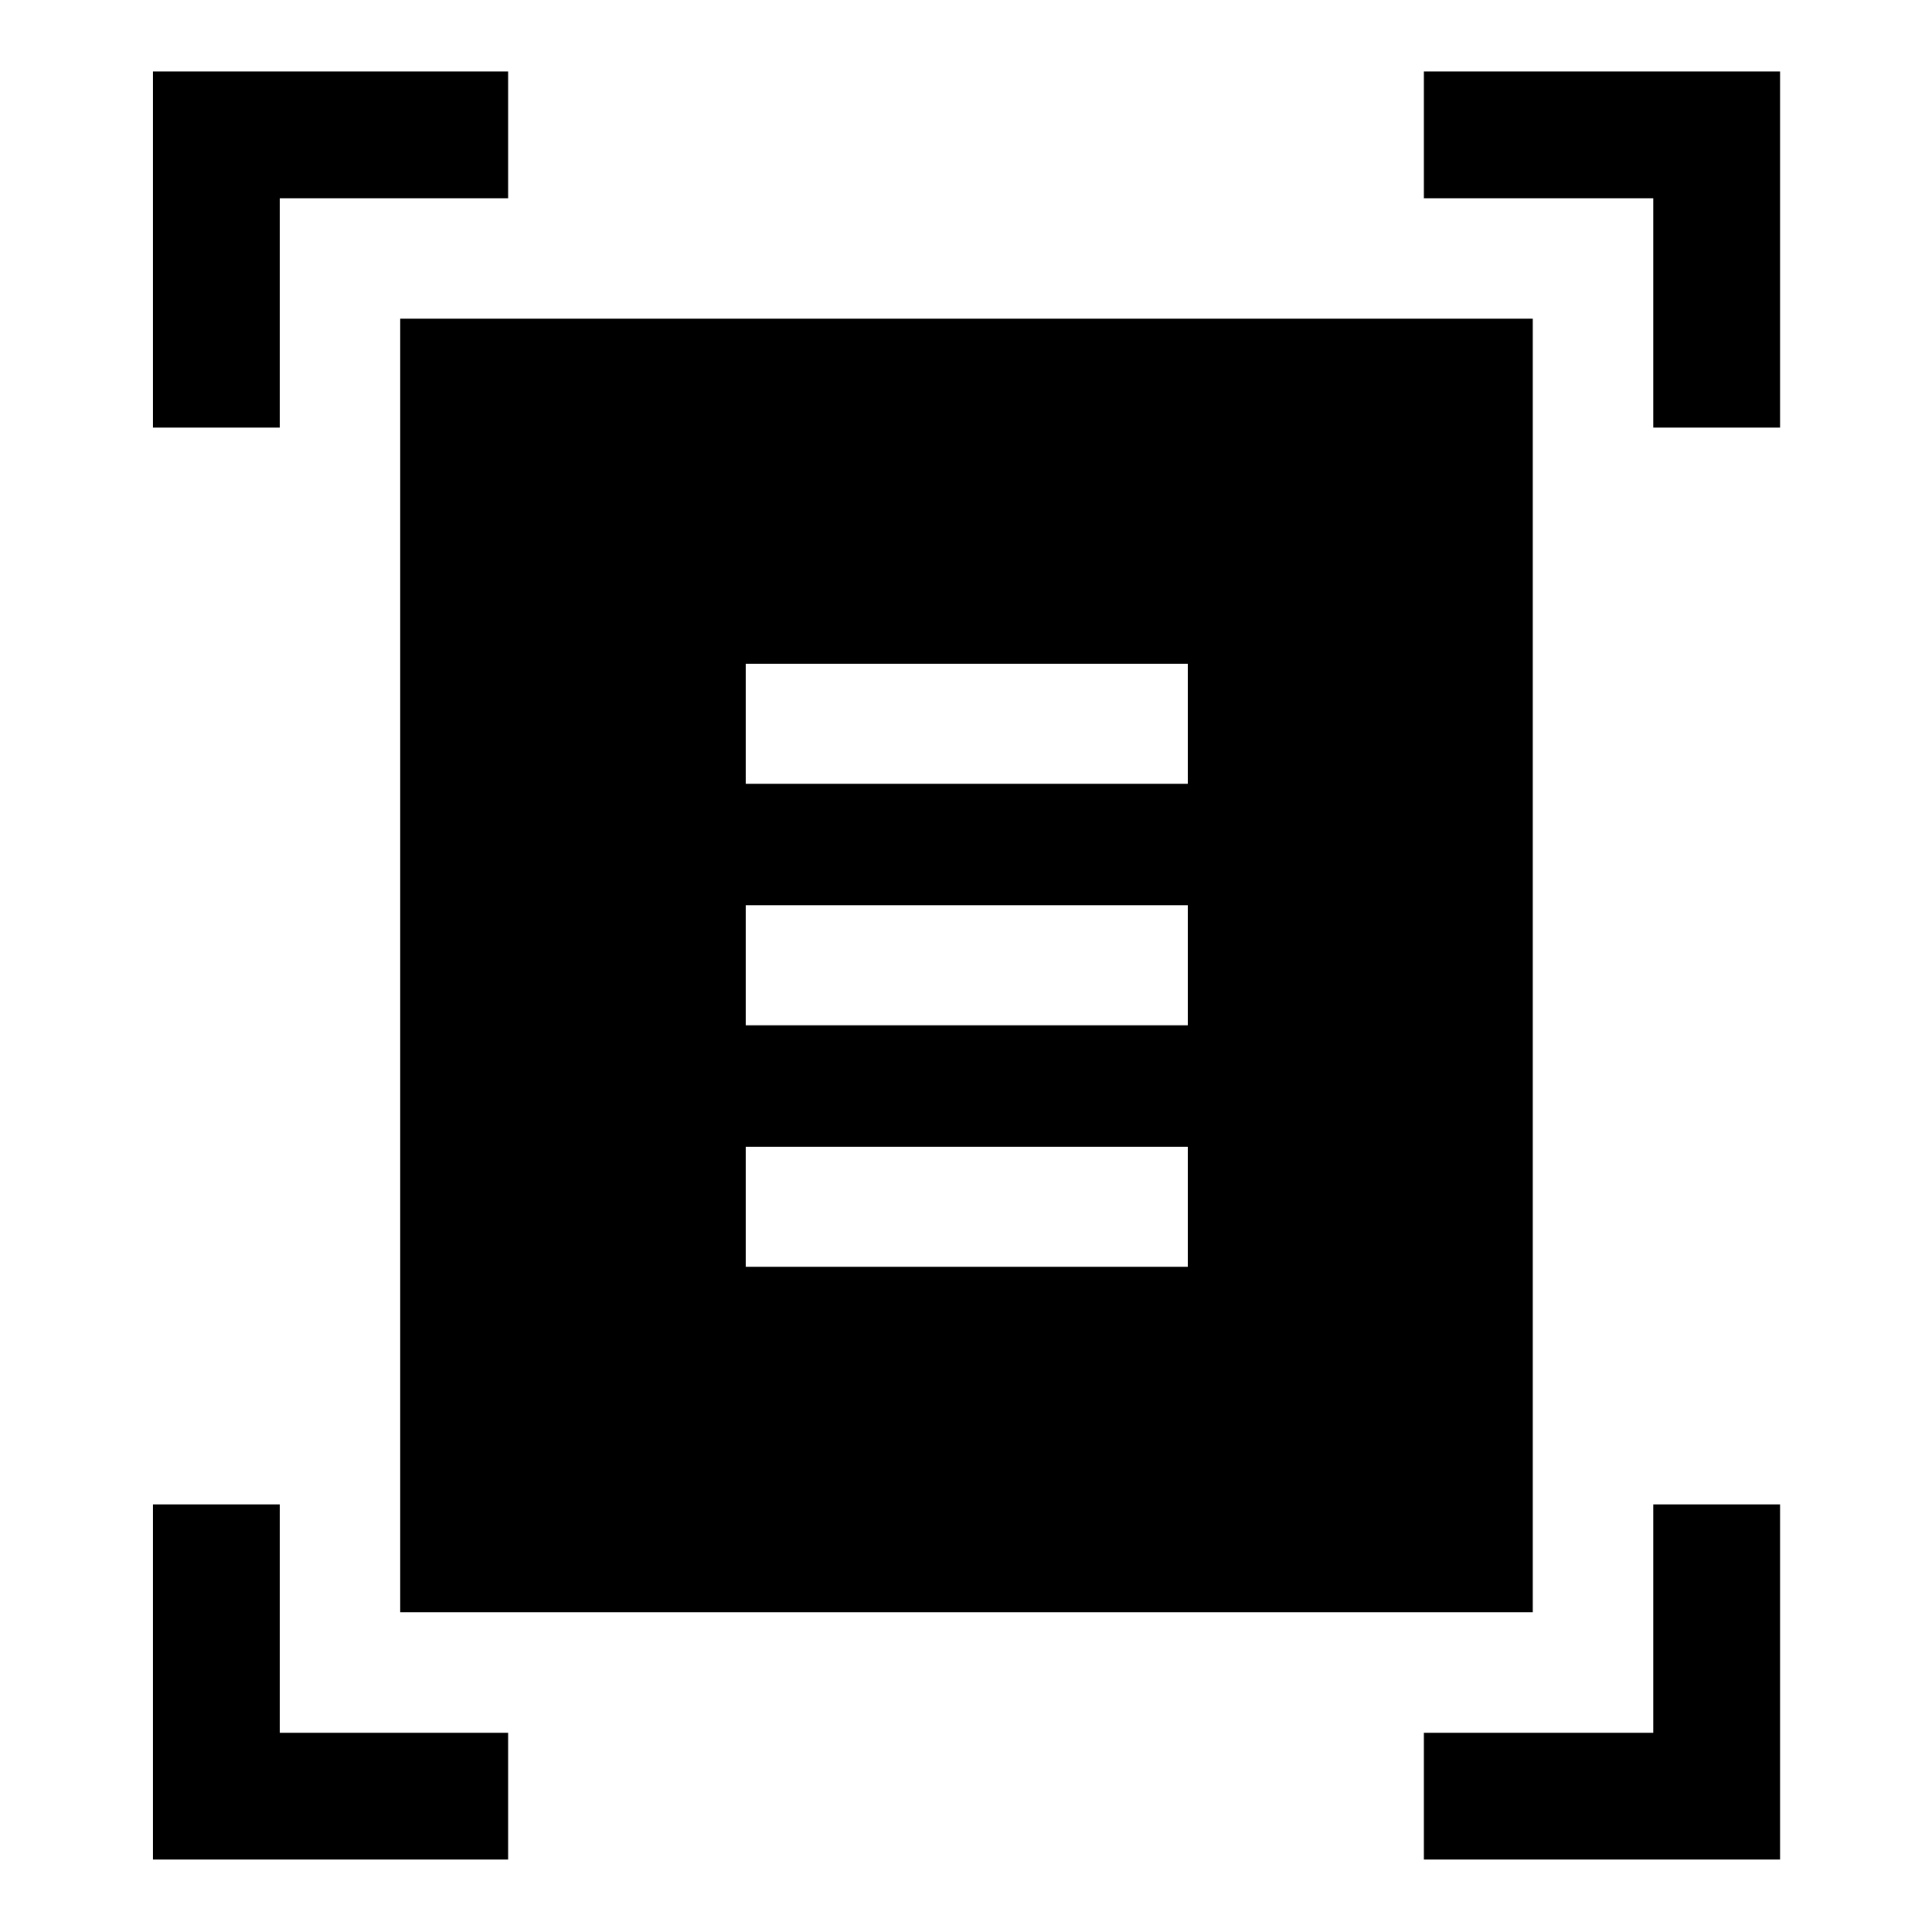 <svg xmlns="http://www.w3.org/2000/svg" height="48" viewBox="0 -960 960 960" width="48"><path d="M76-747.52V-924.5h176.48v63H139v113.98H76Zm745.5 0V-861.5H707.52v-63H884.5v176.98h-63ZM76-36v-176.48h63V-99h113.48v63H76Zm631.52 0v-63H821.5v-113.48h63V-36H707.52ZM198.87-158.87v-642.76h562.76v642.76H198.87Zm171.67-411.67H590.2v-59.66H370.54v59.66Zm0 120H590.2v-59.66H370.54v59.66Zm0 120H590.2v-59.66H370.54v59.66Z"/></svg>
